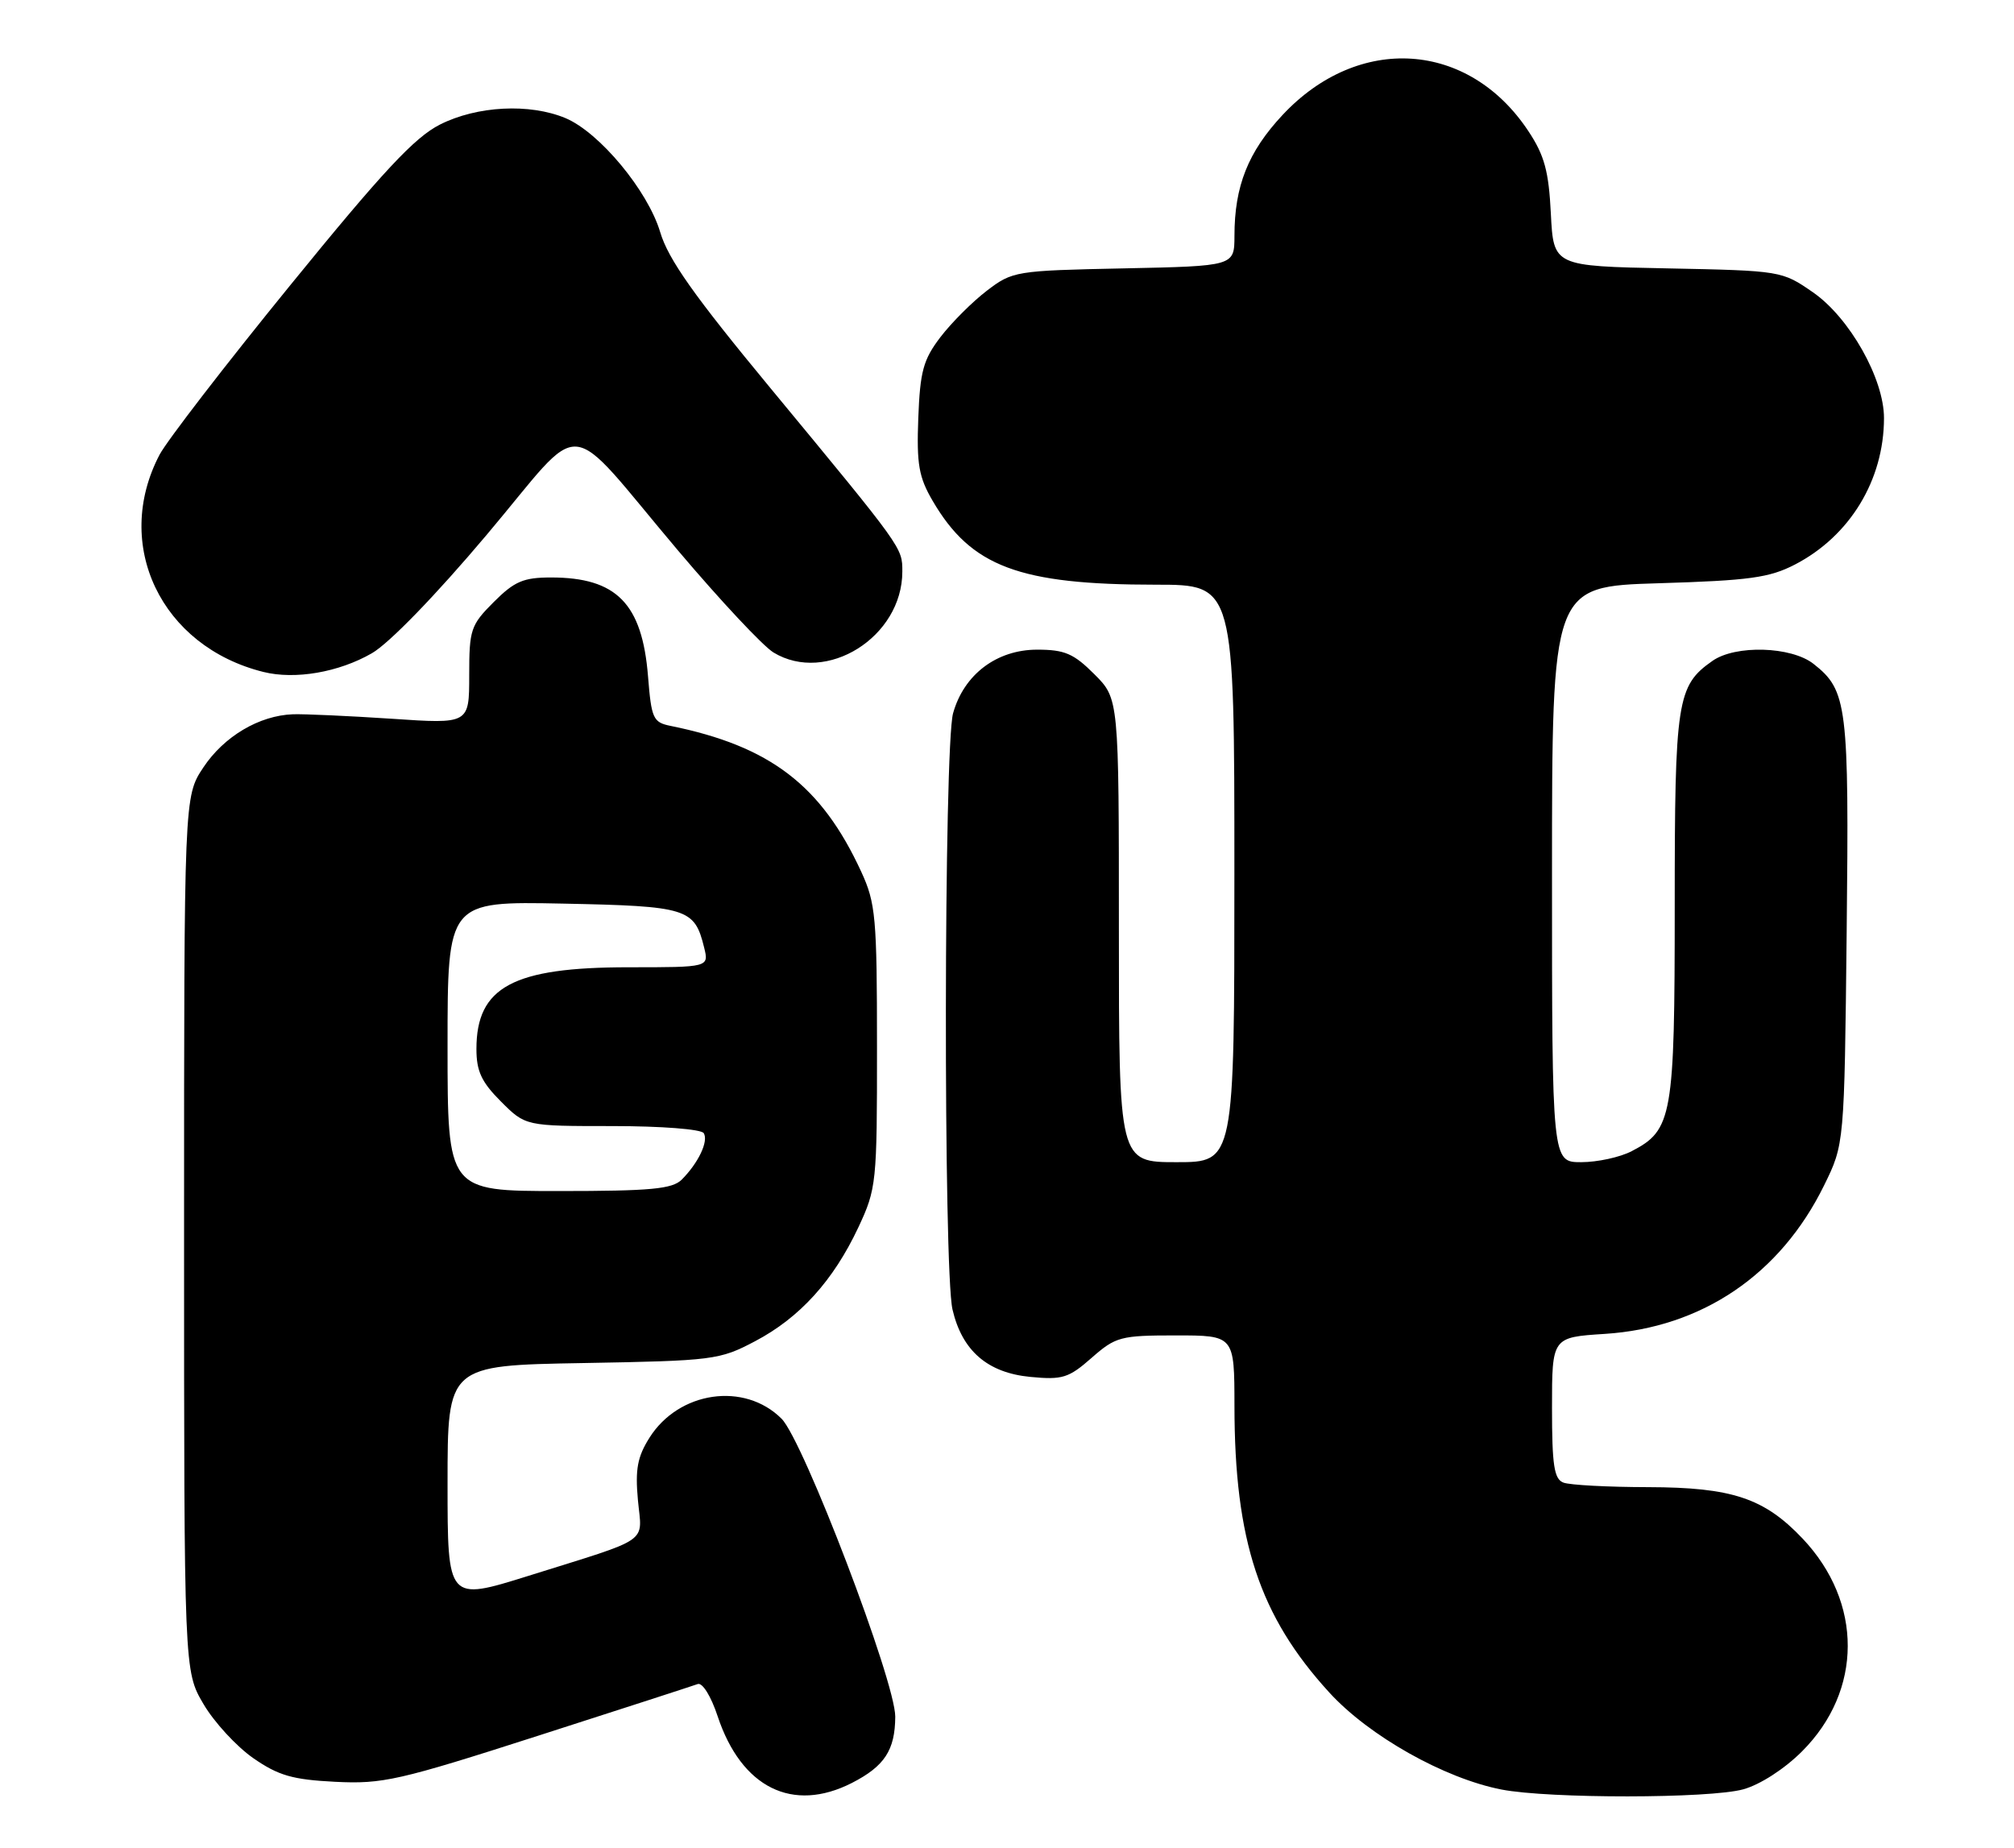 <?xml version="1.0" encoding="UTF-8" standalone="no"?>
<!DOCTYPE svg PUBLIC "-//W3C//DTD SVG 1.1//EN" "http://www.w3.org/Graphics/SVG/1.1/DTD/svg11.dtd" >
<svg xmlns="http://www.w3.org/2000/svg" xmlns:xlink="http://www.w3.org/1999/xlink" version="1.1" viewBox="0 0 279 256">
 <g >
 <path fill="currentColor"
d=" M 118.01 247.00 C 122.54 244.68 123.99 242.46 124.02 237.82 C 124.04 232.96 111.30 199.57 108.27 196.54 C 103.13 191.40 94.03 192.72 89.96 199.19 C 88.30 201.83 87.98 203.57 88.37 207.80 C 88.94 213.93 90.42 212.91 73.20 218.31 C 62.00 221.81 62.00 221.81 62.00 205.48 C 62.00 189.16 62.00 189.16 80.75 188.83 C 98.85 188.51 99.68 188.40 104.59 185.81 C 110.79 182.55 115.44 177.41 118.90 170.05 C 121.42 164.66 121.50 163.92 121.49 145.00 C 121.49 127.09 121.31 125.11 119.31 120.77 C 113.79 108.79 106.69 103.36 92.89 100.56 C 90.47 100.07 90.24 99.55 89.77 93.68 C 88.96 83.62 85.41 80.00 76.35 80.00 C 72.51 80.00 71.27 80.53 68.40 83.40 C 65.20 86.60 65.00 87.21 65.00 93.55 C 65.00 100.30 65.00 100.30 54.25 99.57 C 48.34 99.18 42.19 98.90 40.59 98.95 C 35.90 99.12 31.02 102.02 28.16 106.33 C 25.50 110.35 25.50 110.35 25.50 170.93 C 25.50 231.50 25.50 231.50 28.19 236.07 C 29.66 238.58 32.77 241.95 35.08 243.56 C 38.57 245.98 40.52 246.54 46.44 246.84 C 53.01 247.17 55.25 246.66 74.54 240.46 C 86.07 236.76 96.02 233.53 96.65 233.30 C 97.30 233.05 98.50 234.98 99.42 237.77 C 102.71 247.66 109.80 251.18 118.01 247.00 Z  M 241.50 247.88 C 243.84 247.23 247.20 245.06 249.63 242.63 C 258.06 234.21 258.08 221.97 249.70 213.13 C 244.39 207.53 239.92 206.05 228.33 206.02 C 222.74 206.01 217.45 205.73 216.58 205.39 C 215.29 204.90 215.00 203.00 215.00 195.02 C 215.00 185.26 215.00 185.26 222.30 184.79 C 235.76 183.93 246.62 176.58 252.69 164.22 C 255.50 158.50 255.50 158.50 255.82 129.12 C 256.16 97.67 255.91 95.65 251.23 91.97 C 248.14 89.54 240.42 89.31 237.22 91.56 C 232.31 95.00 232.00 97.02 232.00 125.50 C 232.00 154.74 231.68 156.56 226.03 159.48 C 224.42 160.32 221.28 161.00 219.05 161.00 C 215.00 161.00 215.00 161.00 215.00 121.12 C 215.00 81.25 215.00 81.25 229.75 80.80 C 242.34 80.42 245.11 80.04 248.65 78.21 C 256.26 74.27 260.98 66.52 260.99 57.93 C 261.00 52.48 256.23 44.02 251.17 40.51 C 246.86 37.52 246.75 37.50 231.02 37.18 C 215.21 36.87 215.21 36.87 214.84 29.59 C 214.55 23.71 213.95 21.52 211.73 18.17 C 203.46 5.67 188.21 4.66 177.68 15.92 C 172.91 21.02 171.01 25.77 171.01 32.68 C 171.00 36.86 171.00 36.86 155.67 37.18 C 140.67 37.49 140.26 37.56 136.70 40.28 C 134.70 41.81 131.81 44.70 130.28 46.70 C 127.90 49.82 127.46 51.43 127.21 57.92 C 126.97 64.33 127.28 66.10 129.21 69.40 C 134.54 78.51 141.19 81.00 160.14 81.00 C 171.00 81.00 171.00 81.00 171.00 121.00 C 171.00 161.00 171.00 161.00 163.00 161.00 C 155.00 161.00 155.00 161.00 155.00 128.90 C 155.00 96.80 155.00 96.80 151.60 93.40 C 148.74 90.54 147.49 90.00 143.68 90.00 C 138.07 90.00 133.53 93.44 132.03 98.81 C 130.75 103.43 130.68 175.93 131.95 181.41 C 133.28 187.13 136.80 190.18 142.75 190.75 C 147.17 191.17 148.04 190.91 151.22 188.11 C 154.56 185.18 155.22 185.00 162.88 185.00 C 171.00 185.00 171.00 185.00 171.01 194.75 C 171.02 213.44 174.47 223.88 184.14 234.46 C 189.65 240.50 200.09 246.37 208.00 247.91 C 214.59 249.19 236.86 249.17 241.50 247.88 Z  M 51.51 90.50 C 53.90 89.13 60.36 82.47 67.43 74.08 C 81.35 57.58 77.87 57.28 94.00 76.35 C 99.78 83.18 105.69 89.50 107.15 90.39 C 114.49 94.84 125.00 88.25 125.00 79.18 C 125.00 75.84 125.15 76.05 106.74 53.78 C 96.16 40.99 92.57 35.91 91.46 32.17 C 89.75 26.41 83.03 18.33 78.33 16.36 C 73.36 14.29 66.10 14.66 60.96 17.25 C 57.44 19.02 53.05 23.73 40.22 39.50 C 31.26 50.50 23.11 61.08 22.10 63.00 C 15.57 75.48 22.32 89.57 36.50 93.09 C 40.88 94.18 46.93 93.14 51.51 90.50 Z  M 62.00 144.93 C 62.00 124.86 62.00 124.86 77.97 125.18 C 95.24 125.53 96.21 125.83 97.54 131.25 C 98.22 134.00 98.22 134.00 87.08 134.00 C 71.07 134.00 66.00 136.72 66.00 145.32 C 66.00 148.40 66.70 149.90 69.40 152.60 C 72.80 156.00 72.80 156.00 84.84 156.00 C 91.62 156.00 97.15 156.43 97.49 156.98 C 98.18 158.10 96.75 161.10 94.44 163.42 C 93.13 164.72 90.15 165.00 77.43 165.00 C 62.00 165.00 62.00 165.00 62.00 144.93 Z "/>
</g>
</svg>